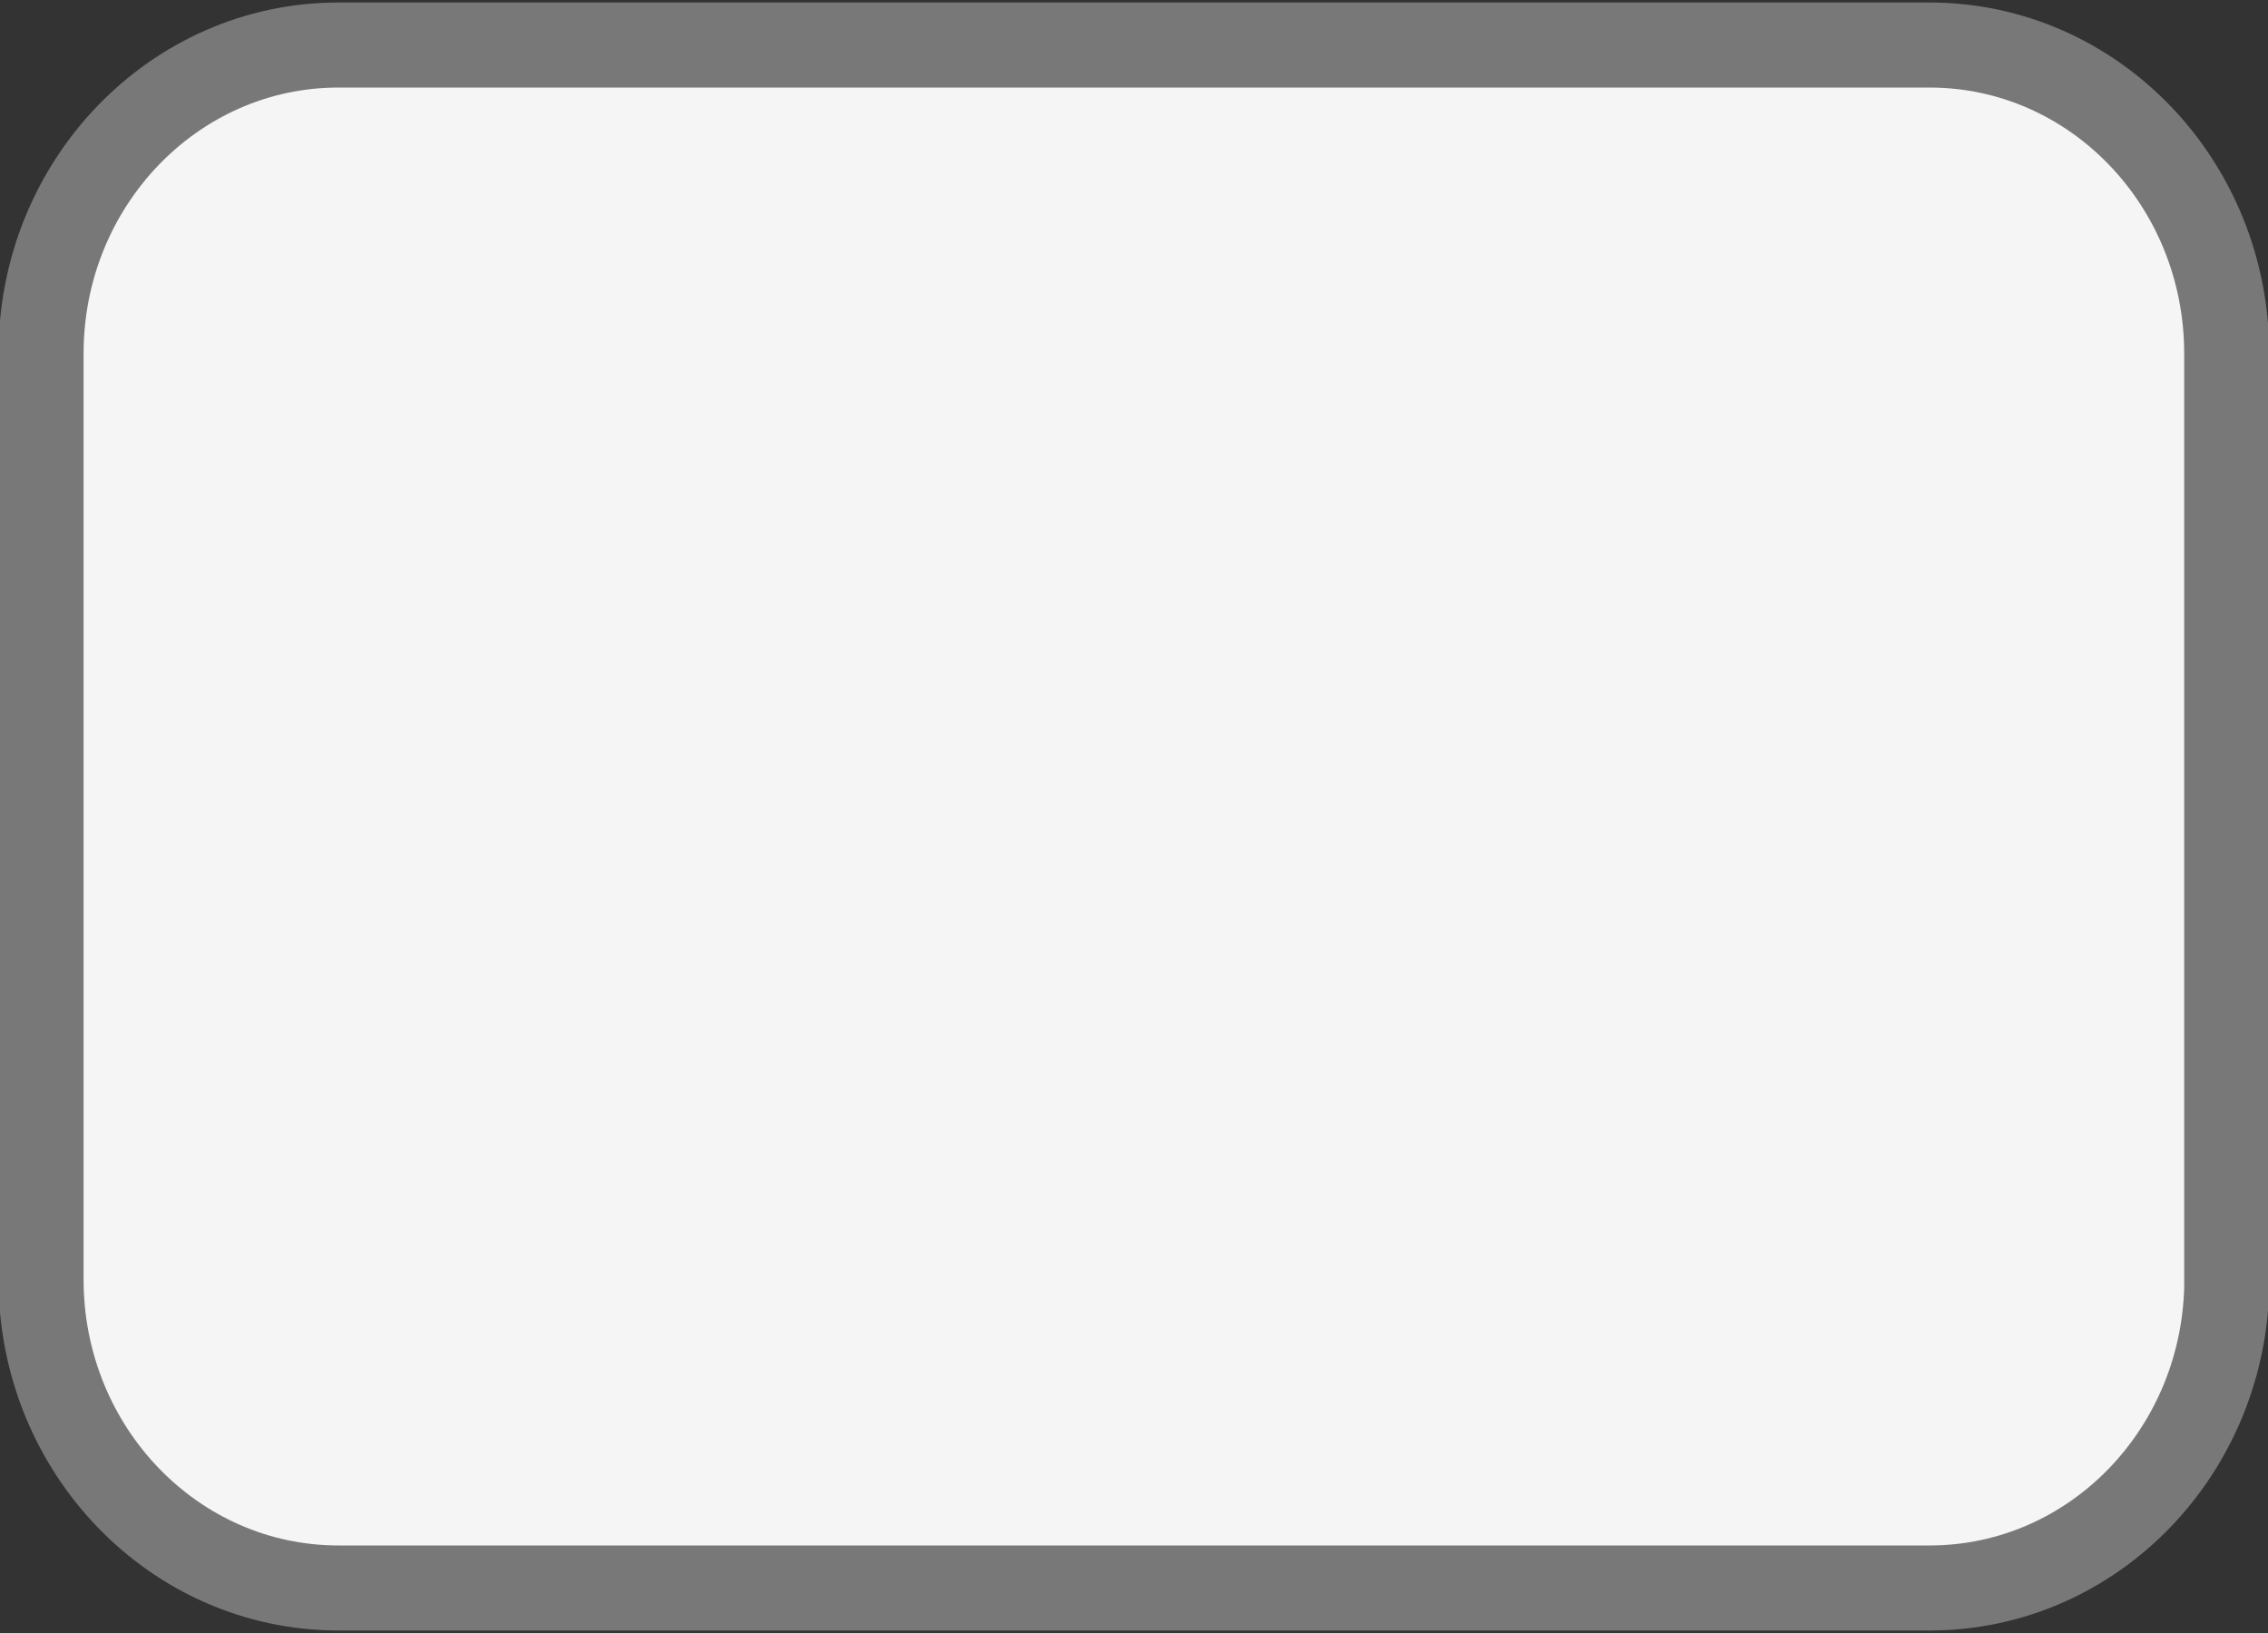 <?xml version="1.0" encoding="UTF-8" standalone="no"?>
<svg
   xmlns:dc="http://purl.org/dc/elements/1.1/"
   xmlns:cc="http://creativecommons.org/ns#"
   xmlns:rdf="http://www.w3.org/1999/02/22-rdf-syntax-ns#"
   xmlns:svg="http://www.w3.org/2000/svg"
   xmlns="http://www.w3.org/2000/svg"
   xmlns:sodipodi="http://sodipodi.sourceforge.net/DTD/sodipodi-0.dtd"
   xmlns:inkscape="http://www.inkscape.org/namespaces/inkscape"
   version="1.1"
   id="svg5037"
   inkscape:version="1.0.2 (e86c8708, 2021-01-15)"
   sodipodi:docname="exit_2.svg"
   x="0px"
   y="0px"
   width="20px"
   height="14.4px"
   viewBox="0 0 20 14.4"
   enable-background="new 0 0 20 14.4"
   xml:space="preserve"><rect x="0" y="0" width="20" height="14.4" fill="#333333" stroke="none"/><defs
   id="defs36" />
<sodipodi:namedview
   id="namedview4187"
   guidetolerance="10"
   inkscape:window-maximized="0"
   bordercolor="#666666"
   inkscape:window-height="773"
   inkscape:cx="15.387349"
   objecttolerance="10"
   inkscape:window-y="25"
   inkscape:cy="8.1241011"
   fit-margin-top="0"
   showgrid="false"
   inkscape:current-layer="svg5037"
   inkscape:zoom="16.184889"
   inkscape:pageopacity="0"
   borderopacity="1"
   inkscape:window-x="0"
   inkscape:window-width="1416"
   pagecolor="#ffffff"
   gridtolerance="10"
   inkscape:pageshadow="2"
   fit-margin-left="0"
   fit-margin-bottom="0"
   fit-margin-right="0"
   inkscape:document-rotation="0">
	</sodipodi:namedview>
<path
   fill="#FFFFFF"
   stroke="#333333"
   stroke-width="0.75"
   stroke-miterlimit="10"
   d="M19.637,11.282  c0,1.504-1.172,2.721-2.621,2.721H2.984c-1.448,0-2.622-1.217-2.622-2.721V3.118c0-1.503,1.174-2.721,2.622-2.721h14.031  c1.449,0,2.621,1.218,2.621,2.721V11.282z"
   id="path33"
   style="fill:#f5f5f5;fill-opacity:1;stroke:#787878;stroke-opacity:1" />
</svg>
